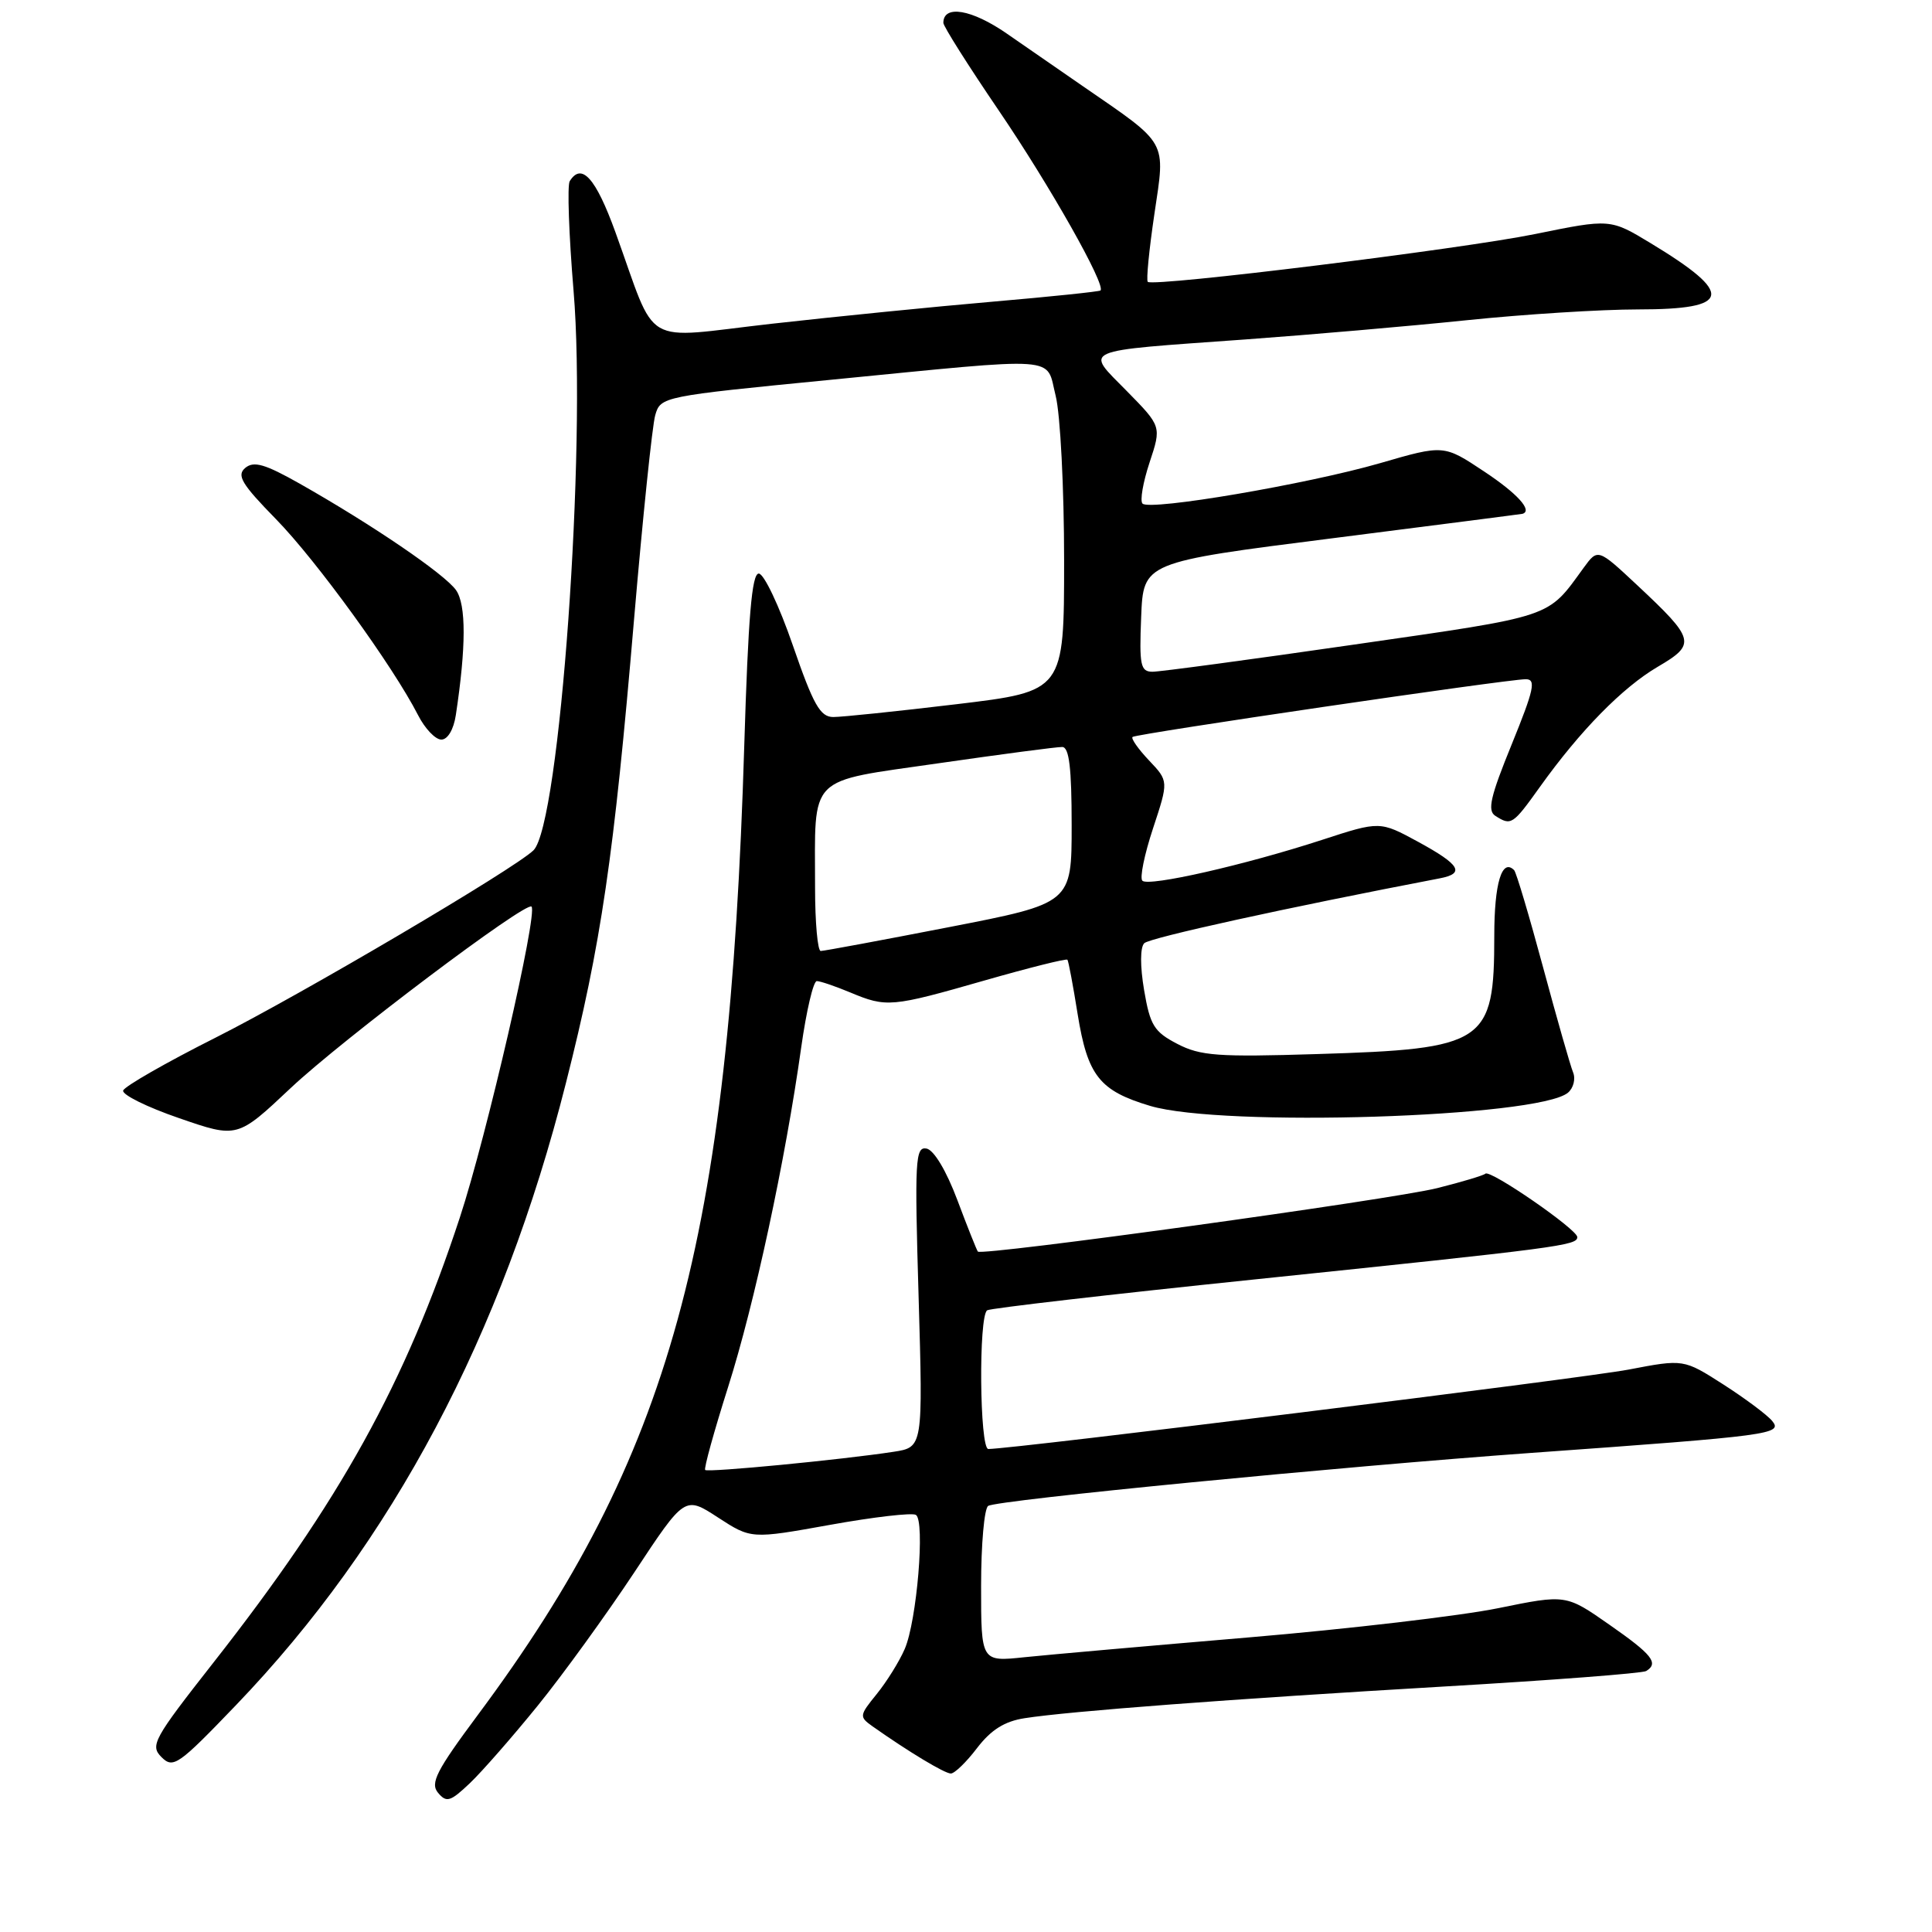 <?xml version="1.0" encoding="UTF-8" standalone="no"?>
<!DOCTYPE svg PUBLIC "-//W3C//DTD SVG 1.1//EN" "http://www.w3.org/Graphics/SVG/1.1/DTD/svg11.dtd" >
<svg xmlns="http://www.w3.org/2000/svg" xmlns:xlink="http://www.w3.org/1999/xlink" version="1.1" viewBox="0 0 256 256">
 <g >
 <path fill="currentColor"
d=" M 71.26 226.00 C 74.60 221.88 80.35 213.93 84.04 208.36 C 90.74 198.21 90.74 198.21 95.13 201.07 C 99.53 203.93 99.53 203.93 109.99 202.05 C 115.75 201.01 120.87 200.42 121.36 200.73 C 122.60 201.49 121.49 214.80 119.88 218.50 C 119.17 220.15 117.49 222.84 116.17 224.47 C 113.85 227.33 113.83 227.48 115.63 228.76 C 120.38 232.11 125.17 235.00 125.99 235.00 C 126.49 235.00 128.06 233.48 129.47 231.62 C 131.32 229.21 133.11 228.08 135.77 227.67 C 141.63 226.75 163.20 225.12 191.38 223.47 C 205.61 222.64 217.65 221.72 218.13 221.42 C 219.83 220.37 218.93 219.24 213.25 215.28 C 207.50 211.26 207.50 211.26 198.53 213.09 C 193.59 214.10 178.74 215.84 165.53 216.96 C 152.31 218.08 138.91 219.26 135.75 219.59 C 130.00 220.20 130.00 220.20 130.00 210.16 C 130.00 204.64 130.42 199.86 130.94 199.54 C 132.19 198.76 177.55 194.34 203.00 192.51 C 234.68 190.24 236.27 190.03 234.82 188.28 C 234.14 187.46 231.22 185.29 228.34 183.44 C 223.09 180.08 223.09 180.08 215.78 181.48 C 209.79 182.62 134.20 192.00 130.96 192.00 C 129.80 192.00 129.65 174.33 130.81 173.62 C 131.25 173.35 147.11 171.51 166.06 169.55 C 206.80 165.32 209.00 165.03 209.00 163.92 C 209.00 162.90 197.42 154.91 196.82 155.52 C 196.58 155.75 193.72 156.61 190.45 157.43 C 184.37 158.95 130.07 166.45 129.57 165.84 C 129.42 165.65 128.19 162.58 126.85 159.00 C 125.39 155.12 123.75 152.38 122.77 152.19 C 121.28 151.91 121.18 153.69 121.72 171.83 C 122.30 191.77 122.30 191.77 118.40 192.37 C 111.49 193.43 93.80 195.13 93.44 194.78 C 93.25 194.59 94.62 189.65 96.47 183.81 C 99.98 172.76 104.06 153.79 106.17 138.75 C 106.85 133.94 107.77 130.00 108.23 130.00 C 108.69 130.00 110.68 130.68 112.65 131.50 C 117.48 133.52 118.10 133.46 130.45 129.92 C 136.35 128.23 141.30 126.99 141.44 127.17 C 141.58 127.35 142.19 130.59 142.79 134.36 C 144.11 142.54 145.68 144.53 152.41 146.54 C 161.99 149.39 203.80 148.07 207.76 144.79 C 208.49 144.18 208.80 142.96 208.44 142.09 C 208.08 141.22 206.29 134.94 204.46 128.15 C 202.63 121.36 200.91 115.58 200.63 115.30 C 199.01 113.68 198.00 117.03 198.00 123.99 C 198.00 138.23 196.86 138.99 174.50 139.67 C 161.37 140.08 159.06 139.91 156.00 138.32 C 152.92 136.72 152.39 135.86 151.60 131.20 C 151.06 128.01 151.07 125.53 151.62 124.98 C 152.34 124.26 170.40 120.29 190.75 116.39 C 194.17 115.74 193.49 114.59 187.92 111.55 C 182.84 108.79 182.84 108.79 175.17 111.29 C 164.94 114.62 152.19 117.52 151.37 116.70 C 151.00 116.34 151.64 113.22 152.78 109.77 C 154.85 103.50 154.85 103.50 152.25 100.76 C 150.82 99.25 149.84 97.85 150.07 97.65 C 150.57 97.22 199.73 90.00 202.17 90.00 C 203.57 90.00 203.27 91.35 200.31 98.63 C 197.48 105.57 197.05 107.42 198.15 108.11 C 200.24 109.44 200.44 109.31 204.06 104.25 C 209.38 96.81 215.00 91.08 219.68 88.34 C 224.78 85.35 224.62 84.73 216.94 77.54 C 211.72 72.66 211.72 72.66 209.83 75.25 C 204.97 81.94 206.10 81.56 179.50 85.40 C 165.75 87.39 153.69 89.01 152.71 89.01 C 151.12 89.00 150.95 88.16 151.21 81.75 C 151.50 74.50 151.50 74.50 176.50 71.33 C 190.25 69.58 201.61 68.12 201.75 68.08 C 203.11 67.66 201.06 65.39 196.65 62.47 C 191.31 58.92 191.31 58.92 182.87 61.37 C 173.25 64.15 152.37 67.71 151.39 66.73 C 151.03 66.37 151.45 63.92 152.32 61.29 C 153.91 56.50 153.91 56.50 149.30 51.81 C 143.74 46.15 142.74 46.58 165.00 44.98 C 173.53 44.36 186.74 43.22 194.36 42.43 C 201.98 41.64 212.19 41.00 217.05 41.00 C 229.47 41.00 229.87 38.97 218.75 32.24 C 213.37 28.98 213.37 28.98 203.37 31.02 C 193.65 33.00 152.91 38.03 152.09 37.35 C 151.86 37.16 152.26 33.10 152.97 28.31 C 154.43 18.48 154.87 19.26 143.50 11.43 C 140.75 9.54 136.21 6.40 133.42 4.46 C 128.76 1.23 125.00 0.59 125.00 3.03 C 125.00 3.48 128.31 8.72 132.36 14.67 C 139.12 24.61 146.57 37.80 145.82 38.49 C 145.64 38.64 139.23 39.31 131.57 39.97 C 123.90 40.63 110.71 41.95 102.25 42.90 C 84.70 44.88 87.19 46.34 81.54 30.75 C 78.94 23.58 77.06 21.48 75.49 24.01 C 75.15 24.56 75.38 31.10 76.00 38.54 C 77.75 59.33 74.17 109.25 70.69 112.67 C 68.21 115.10 40.00 131.73 28.57 137.49 C 22.01 140.79 16.50 143.95 16.32 144.50 C 16.15 145.05 19.48 146.70 23.73 148.16 C 31.45 150.83 31.45 150.83 38.53 144.16 C 45.40 137.70 69.73 119.37 70.43 120.13 C 71.28 121.03 64.49 150.50 60.94 161.30 C 53.72 183.28 45.06 198.93 28.25 220.34 C 20.33 230.43 19.86 231.29 21.40 232.83 C 22.95 234.38 23.63 233.90 31.28 225.93 C 51.99 204.36 66.53 176.95 74.99 143.50 C 79.66 125.09 81.35 113.54 84.02 82.01 C 85.17 68.53 86.43 56.38 86.82 55.02 C 87.53 52.55 87.74 52.51 110.02 50.33 C 141.04 47.29 138.54 47.11 139.88 52.44 C 140.50 54.89 141.00 64.70 141.00 74.24 C 141.00 91.60 141.00 91.60 126.75 93.31 C 118.91 94.25 111.56 95.01 110.41 95.01 C 108.68 95.00 107.78 93.41 105.05 85.50 C 103.25 80.28 101.22 76.00 100.54 76.00 C 99.62 76.00 99.14 81.76 98.62 98.75 C 96.63 164.63 88.84 192.95 63.30 227.26 C 57.82 234.63 56.98 236.27 58.04 237.55 C 59.16 238.89 59.67 238.74 62.25 236.29 C 63.87 234.75 67.92 230.12 71.26 226.00 Z  M 60.40 94.75 C 61.77 85.72 61.78 80.13 60.43 78.20 C 58.94 76.08 49.34 69.54 39.72 64.09 C 35.12 61.49 33.64 61.06 32.51 61.99 C 31.32 62.98 32.00 64.12 36.58 68.80 C 41.95 74.30 52.07 88.26 55.39 94.75 C 56.30 96.54 57.69 98.00 58.48 98.00 C 59.32 98.00 60.11 96.67 60.40 94.75 Z  M 108.00 117.62 C 108.00 102.47 106.80 103.68 124.34 101.14 C 132.68 99.94 140.06 98.96 140.75 98.98 C 141.67 98.99 142.00 101.75 142.00 109.34 C 142.00 119.69 142.00 119.69 125.75 122.85 C 116.81 124.59 109.16 126.01 108.75 126.01 C 108.34 126.00 108.00 122.23 108.00 117.62 Z "/>
</g>
</svg>